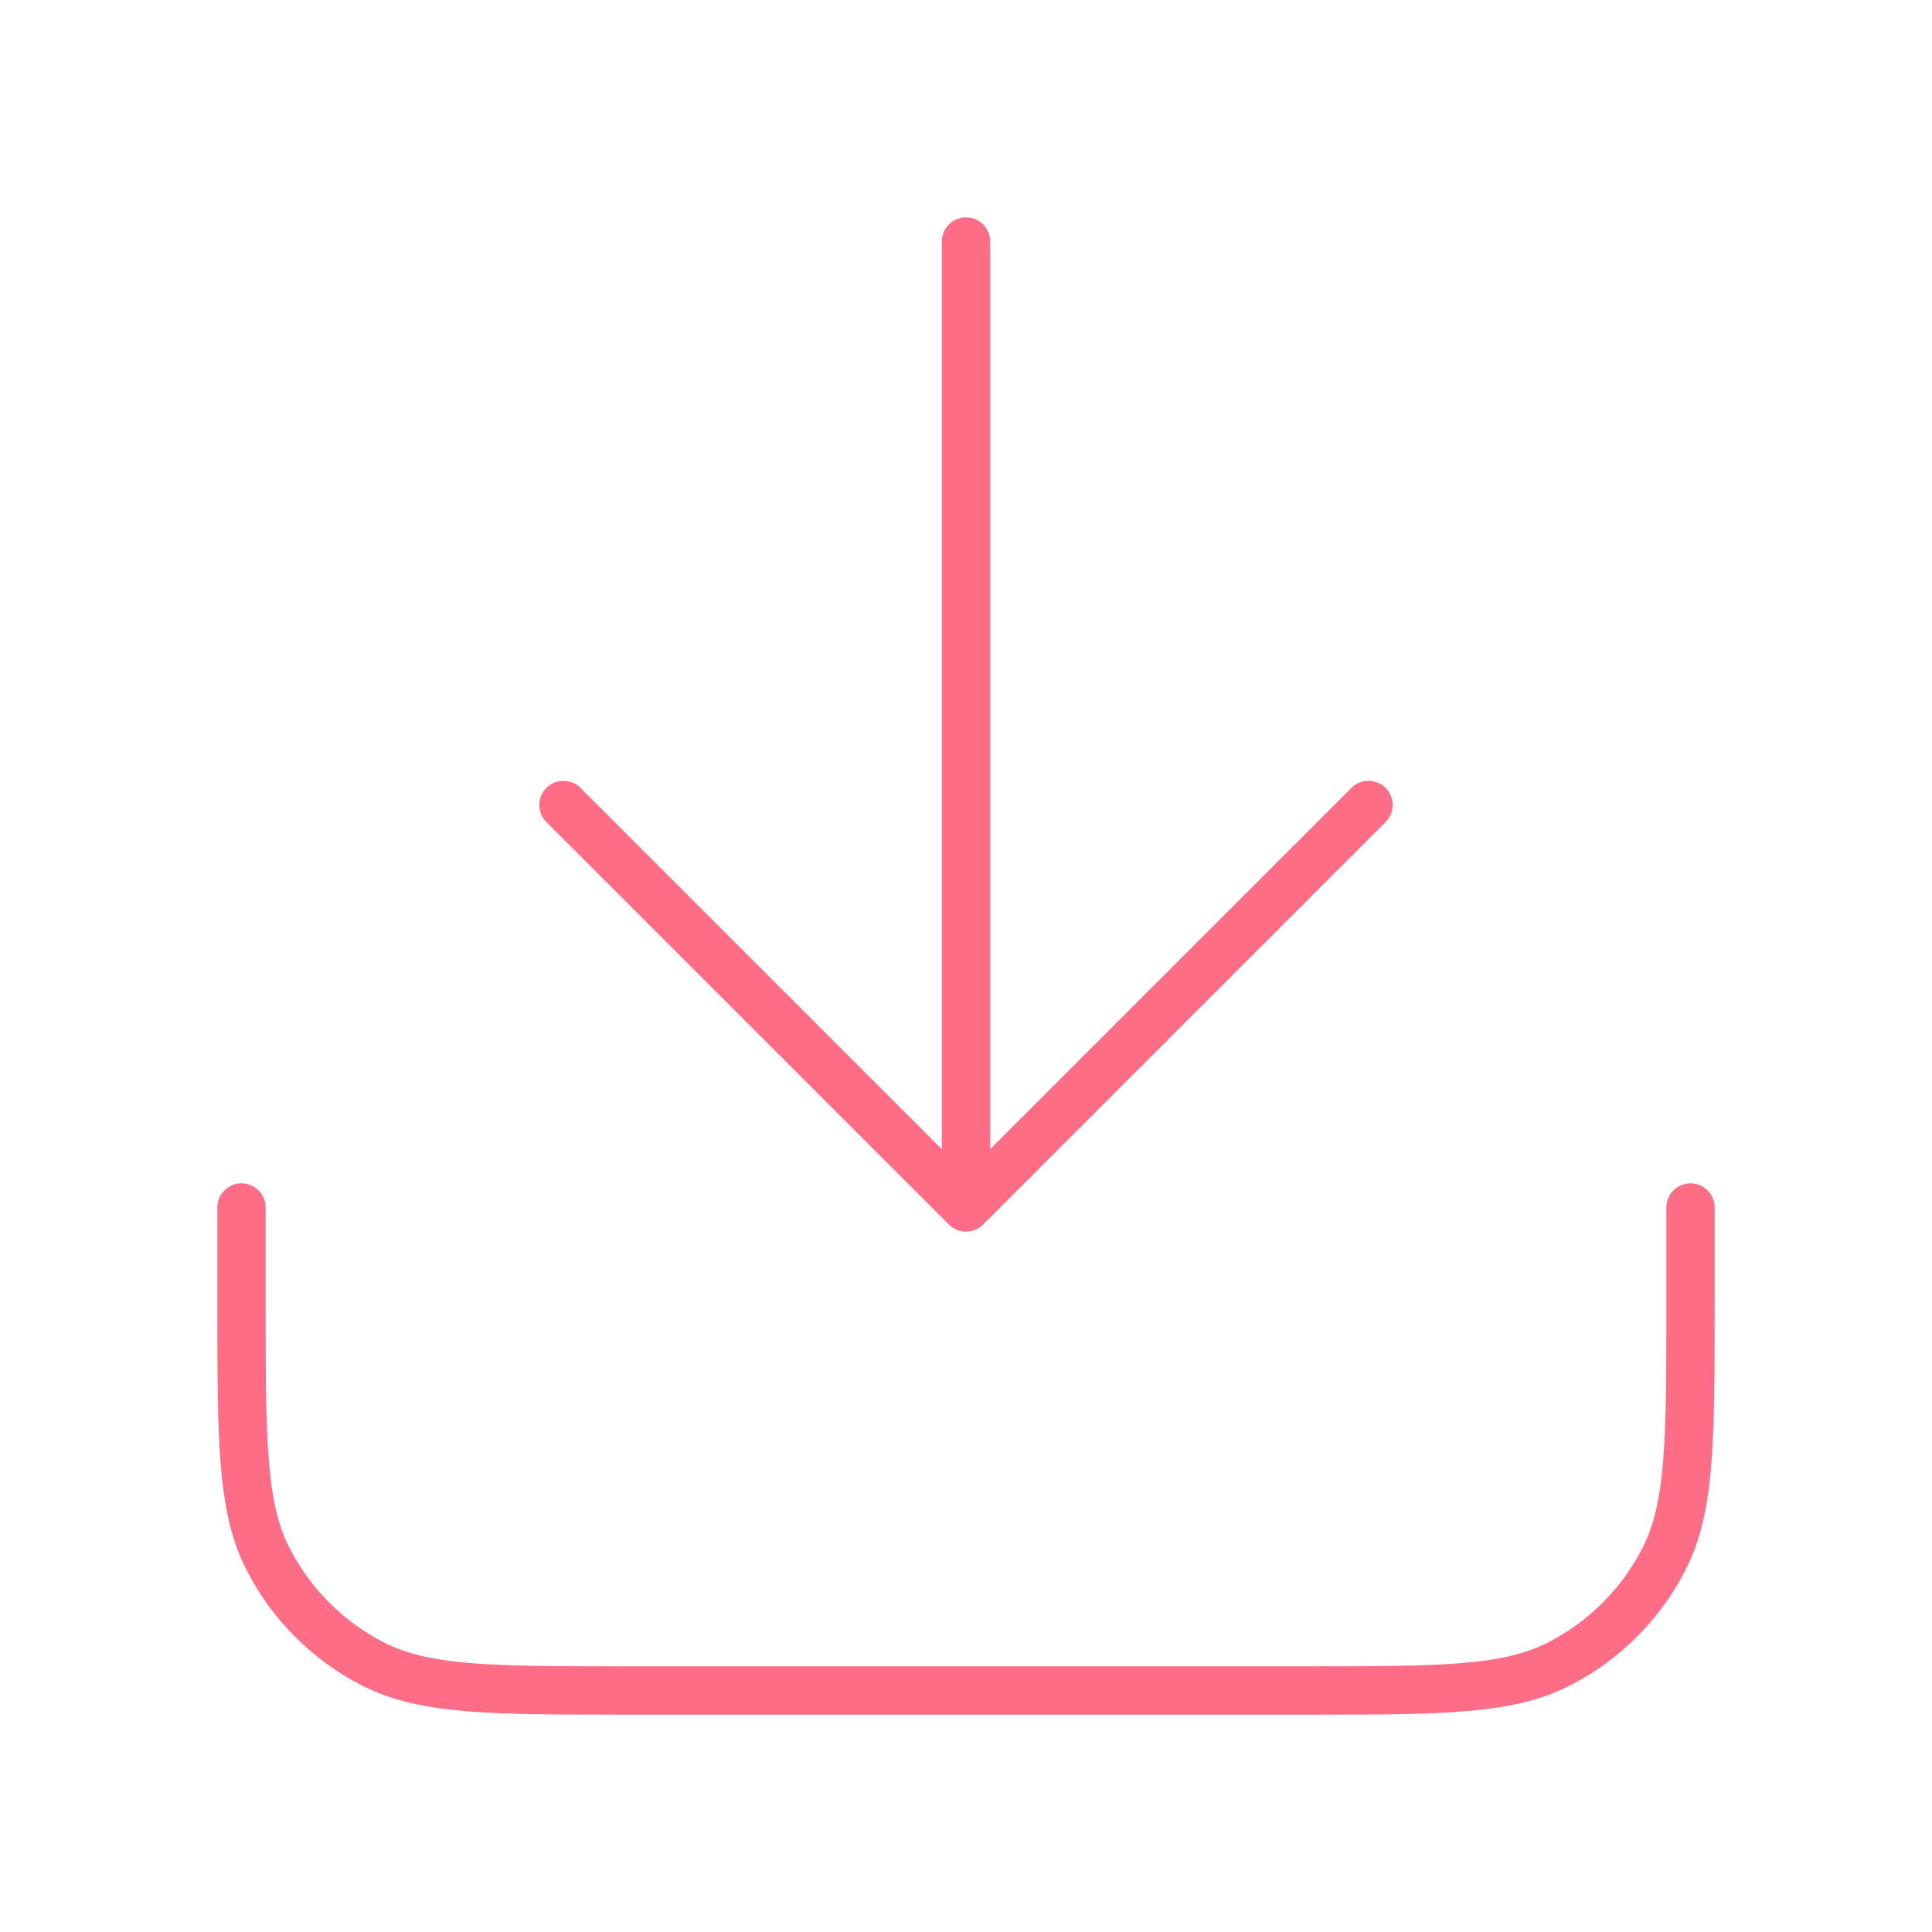 <svg width="80" height="80" viewBox="0 0 80 80" fill="none" xmlns="http://www.w3.org/2000/svg">
<path d="M70 50V54C70 59.6 70 62.401 68.91 64.54C67.951 66.421 66.421 67.951 64.54 68.91C62.401 70 59.6 70 54 70H26C20.399 70 17.599 70 15.46 68.91C13.579 67.951 12.049 66.421 11.09 64.54C10 62.401 10 59.6 10 54V50M56.667 33.333L40 50M40 50L23.333 33.333M40 50V10" stroke="#FF6C86" stroke-width="2" stroke-linecap="round" stroke-linejoin="round"/>
</svg>
